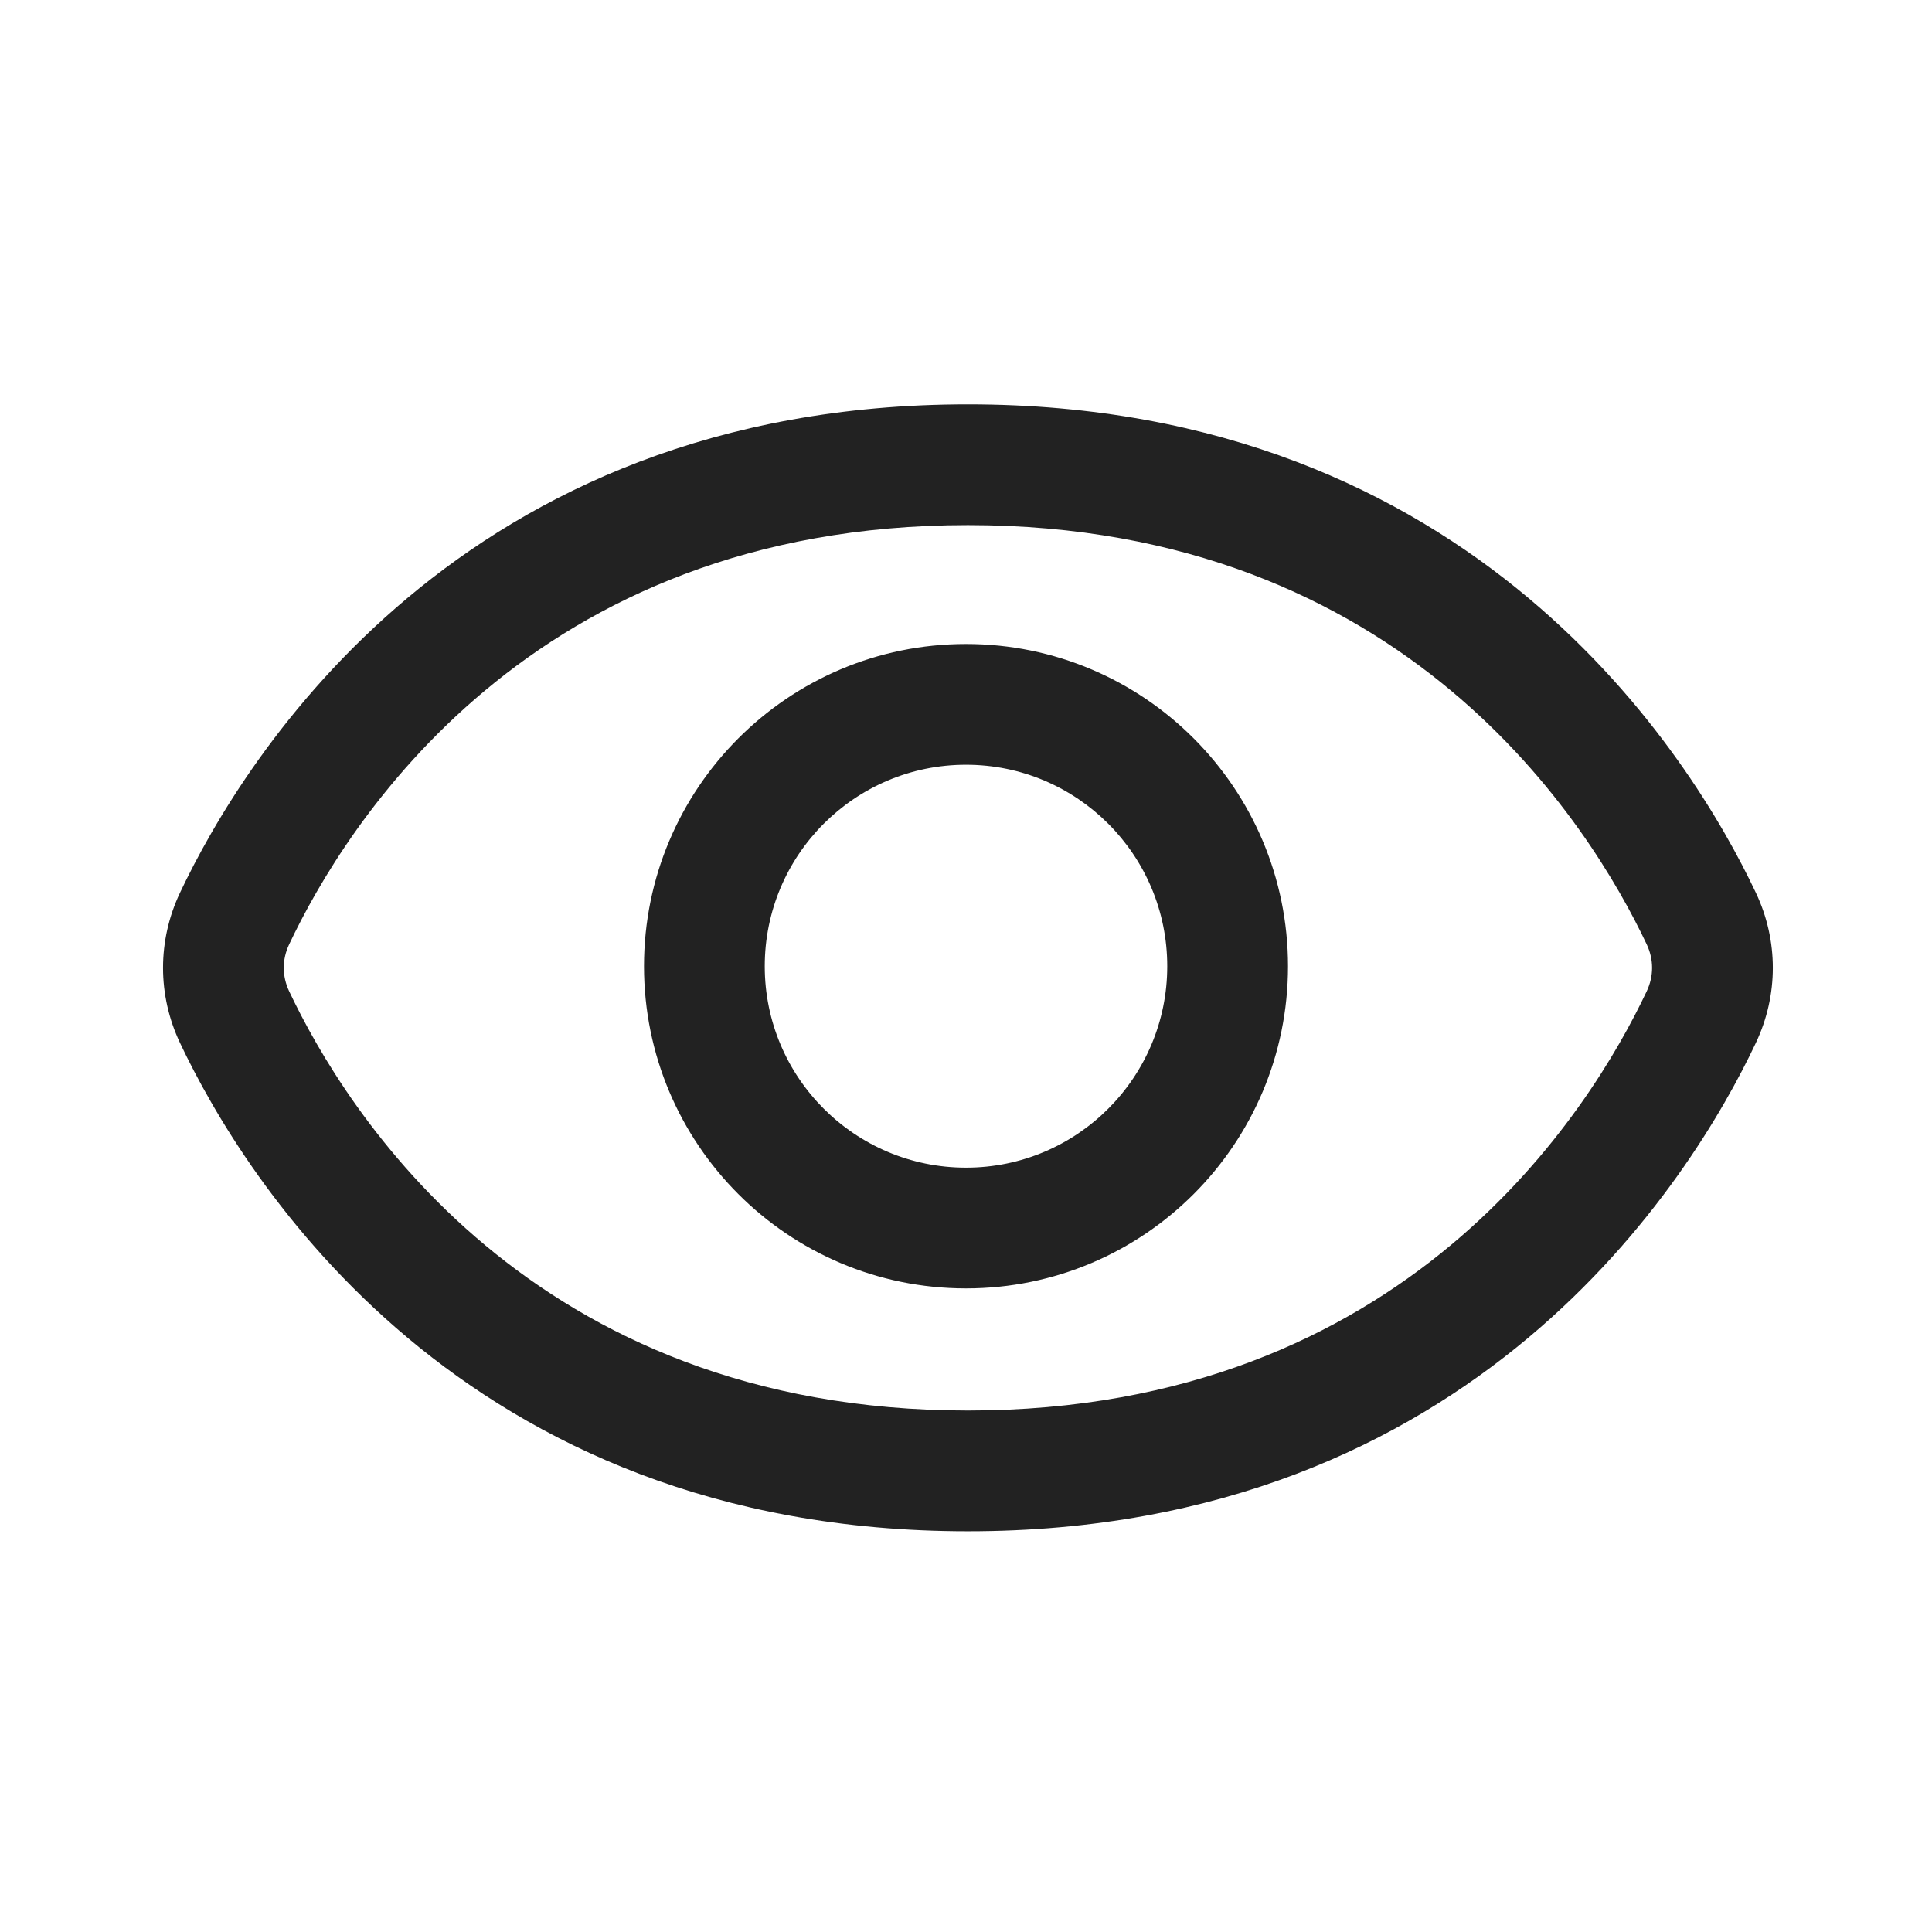 <svg width="24" height="24" viewBox="0 0 24 24" fill="none" xmlns="http://www.w3.org/2000/svg">
<path fill-rule="evenodd" clip-rule="evenodd" d="M3.592 11.731C4.286 10.264 6.579 6.523 12.024 6.523C17.47 6.523 19.762 10.264 20.456 11.731C20.545 11.919 20.545 12.126 20.456 12.314C19.762 13.781 17.47 17.522 12.024 17.522C6.579 17.522 4.286 13.781 3.592 12.314C3.503 12.126 3.503 11.919 3.592 11.731ZM12.024 5.023C5.72 5.023 3.031 9.409 2.236 11.09C1.955 11.684 1.955 12.361 2.236 12.955C3.031 14.636 5.72 19.022 12.024 19.022C18.328 19.022 21.017 14.636 21.812 12.955C22.093 12.361 22.093 11.684 21.812 11.09C21.017 9.409 18.328 5.023 12.024 5.023ZM9.5 12.003C9.5 10.62 10.62 9.5 12 9.5C13.38 9.5 14.5 10.62 14.5 12.003C14.5 13.385 13.38 14.505 12 14.505C10.62 14.505 9.5 13.385 9.5 12.003ZM12 8C9.79 8 8 9.793 8 12.003C8 14.213 9.79 16.005 12 16.005C14.21 16.005 16 14.213 16 12.003C16 9.793 14.21 8 12 8Z" fill="#222222"/>
</svg>
